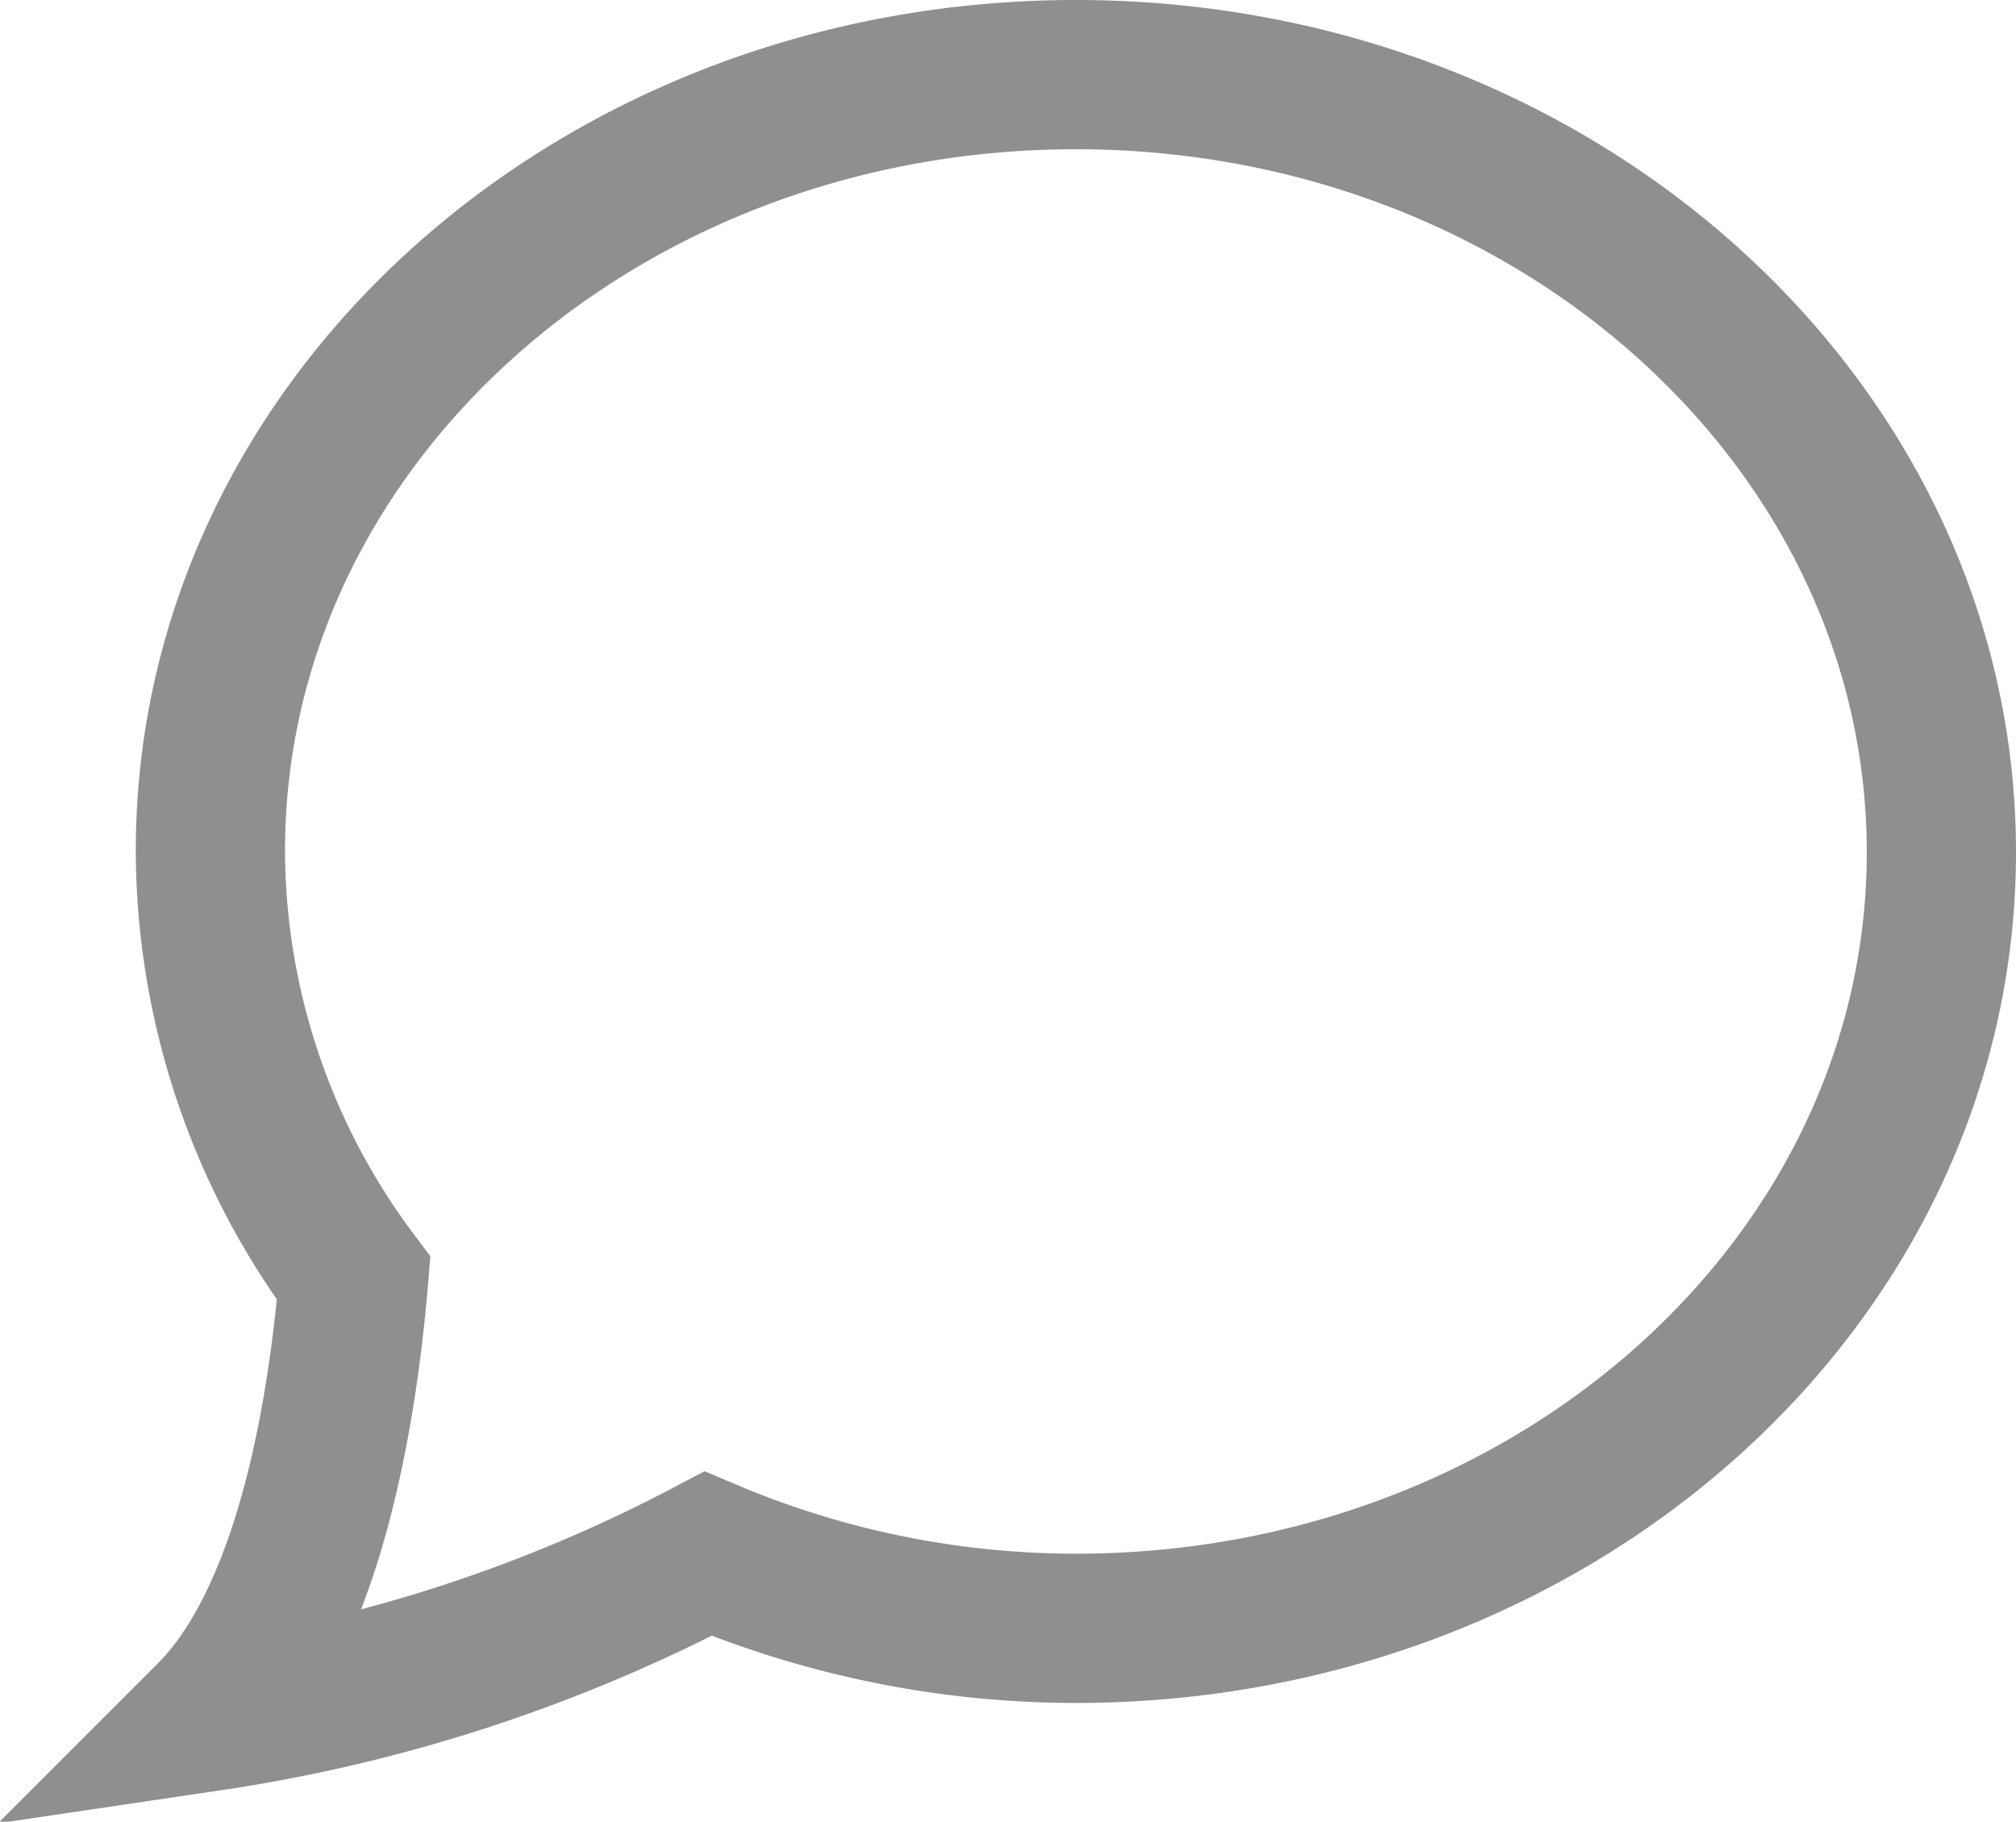 <svg id="Communications" xmlns="http://www.w3.org/2000/svg" viewBox="0 0 27.02 24.41"><defs><style>.cls-1{fill:none;stroke:#8f8f8f;stroke-miterlimit:10;stroke-width:2px;}</style></defs><title>reply</title><path class="cls-1" d="M510,560.5c-6.41,0-11.6,4.66-11.6,10.4a9.6,9.6,0,0,0,1.92,5.73c-.16,1.9-.62,4.57-1.92,5.87a20.88,20.88,0,0,0,6.67-2.18,12.68,12.68,0,0,0,4.93,1c6.41,0,11.6-4.66,11.6-10.4S516.41,560.5,510,560.5Z" transform="translate(-495.58 -559.5)"/></svg>